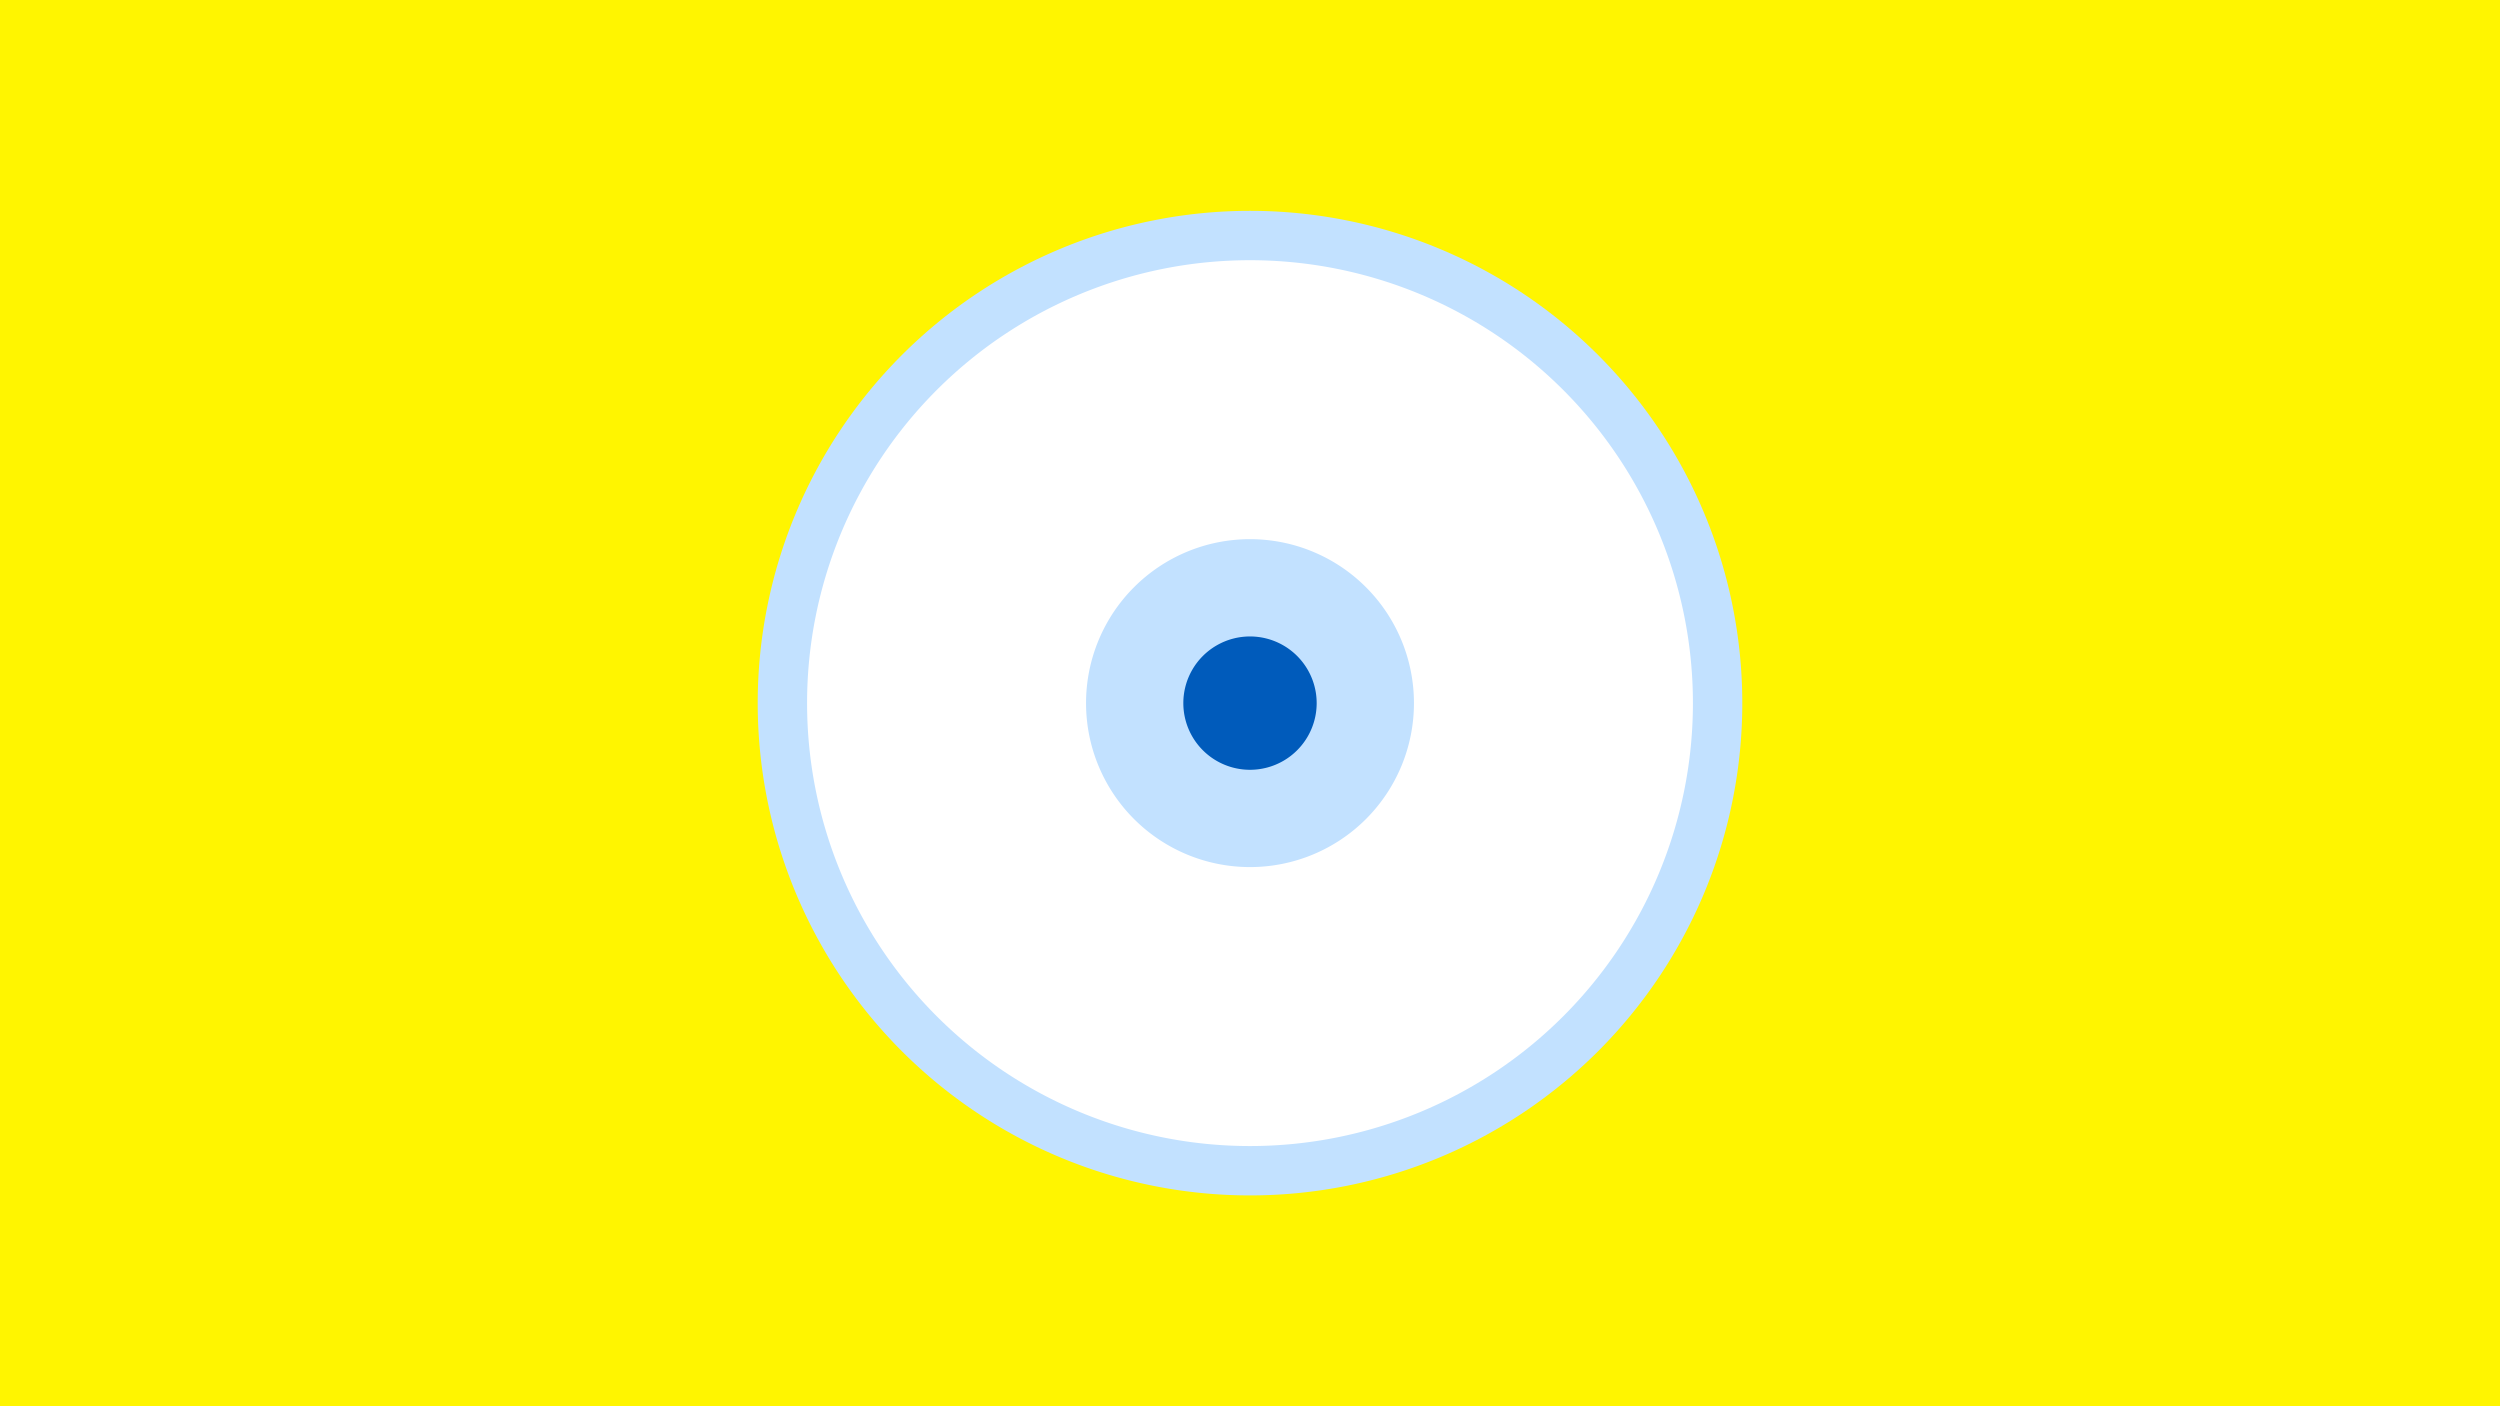 <svg width="1200" height="675" viewBox="-500 -500 1200 675" xmlns="http://www.w3.org/2000/svg"><title>19697-10256464810</title><path d="M-500-500h1200v675h-1200z" fill="#fff500"/><path d="M336.3-162.5a236.3 236.3 0 1 1-472.6 0 236.3 236.3 0 1 1 472.6 0z" fill="#c2e1ff"/><path d="M312.6-162.5a212.6 212.6 0 1 1-425.2 0 212.6 212.6 0 1 1 425.2 0z m-291.3 0a78.7 78.7 0 1 0 157.4 0 78.7 78.7 0 1 0-157.4 0z" fill="#fff"/><path d="M132-162.5a32 32 0 1 1-64 0 32 32 0 1 1 64 0z" fill="#005bbb"/></svg>